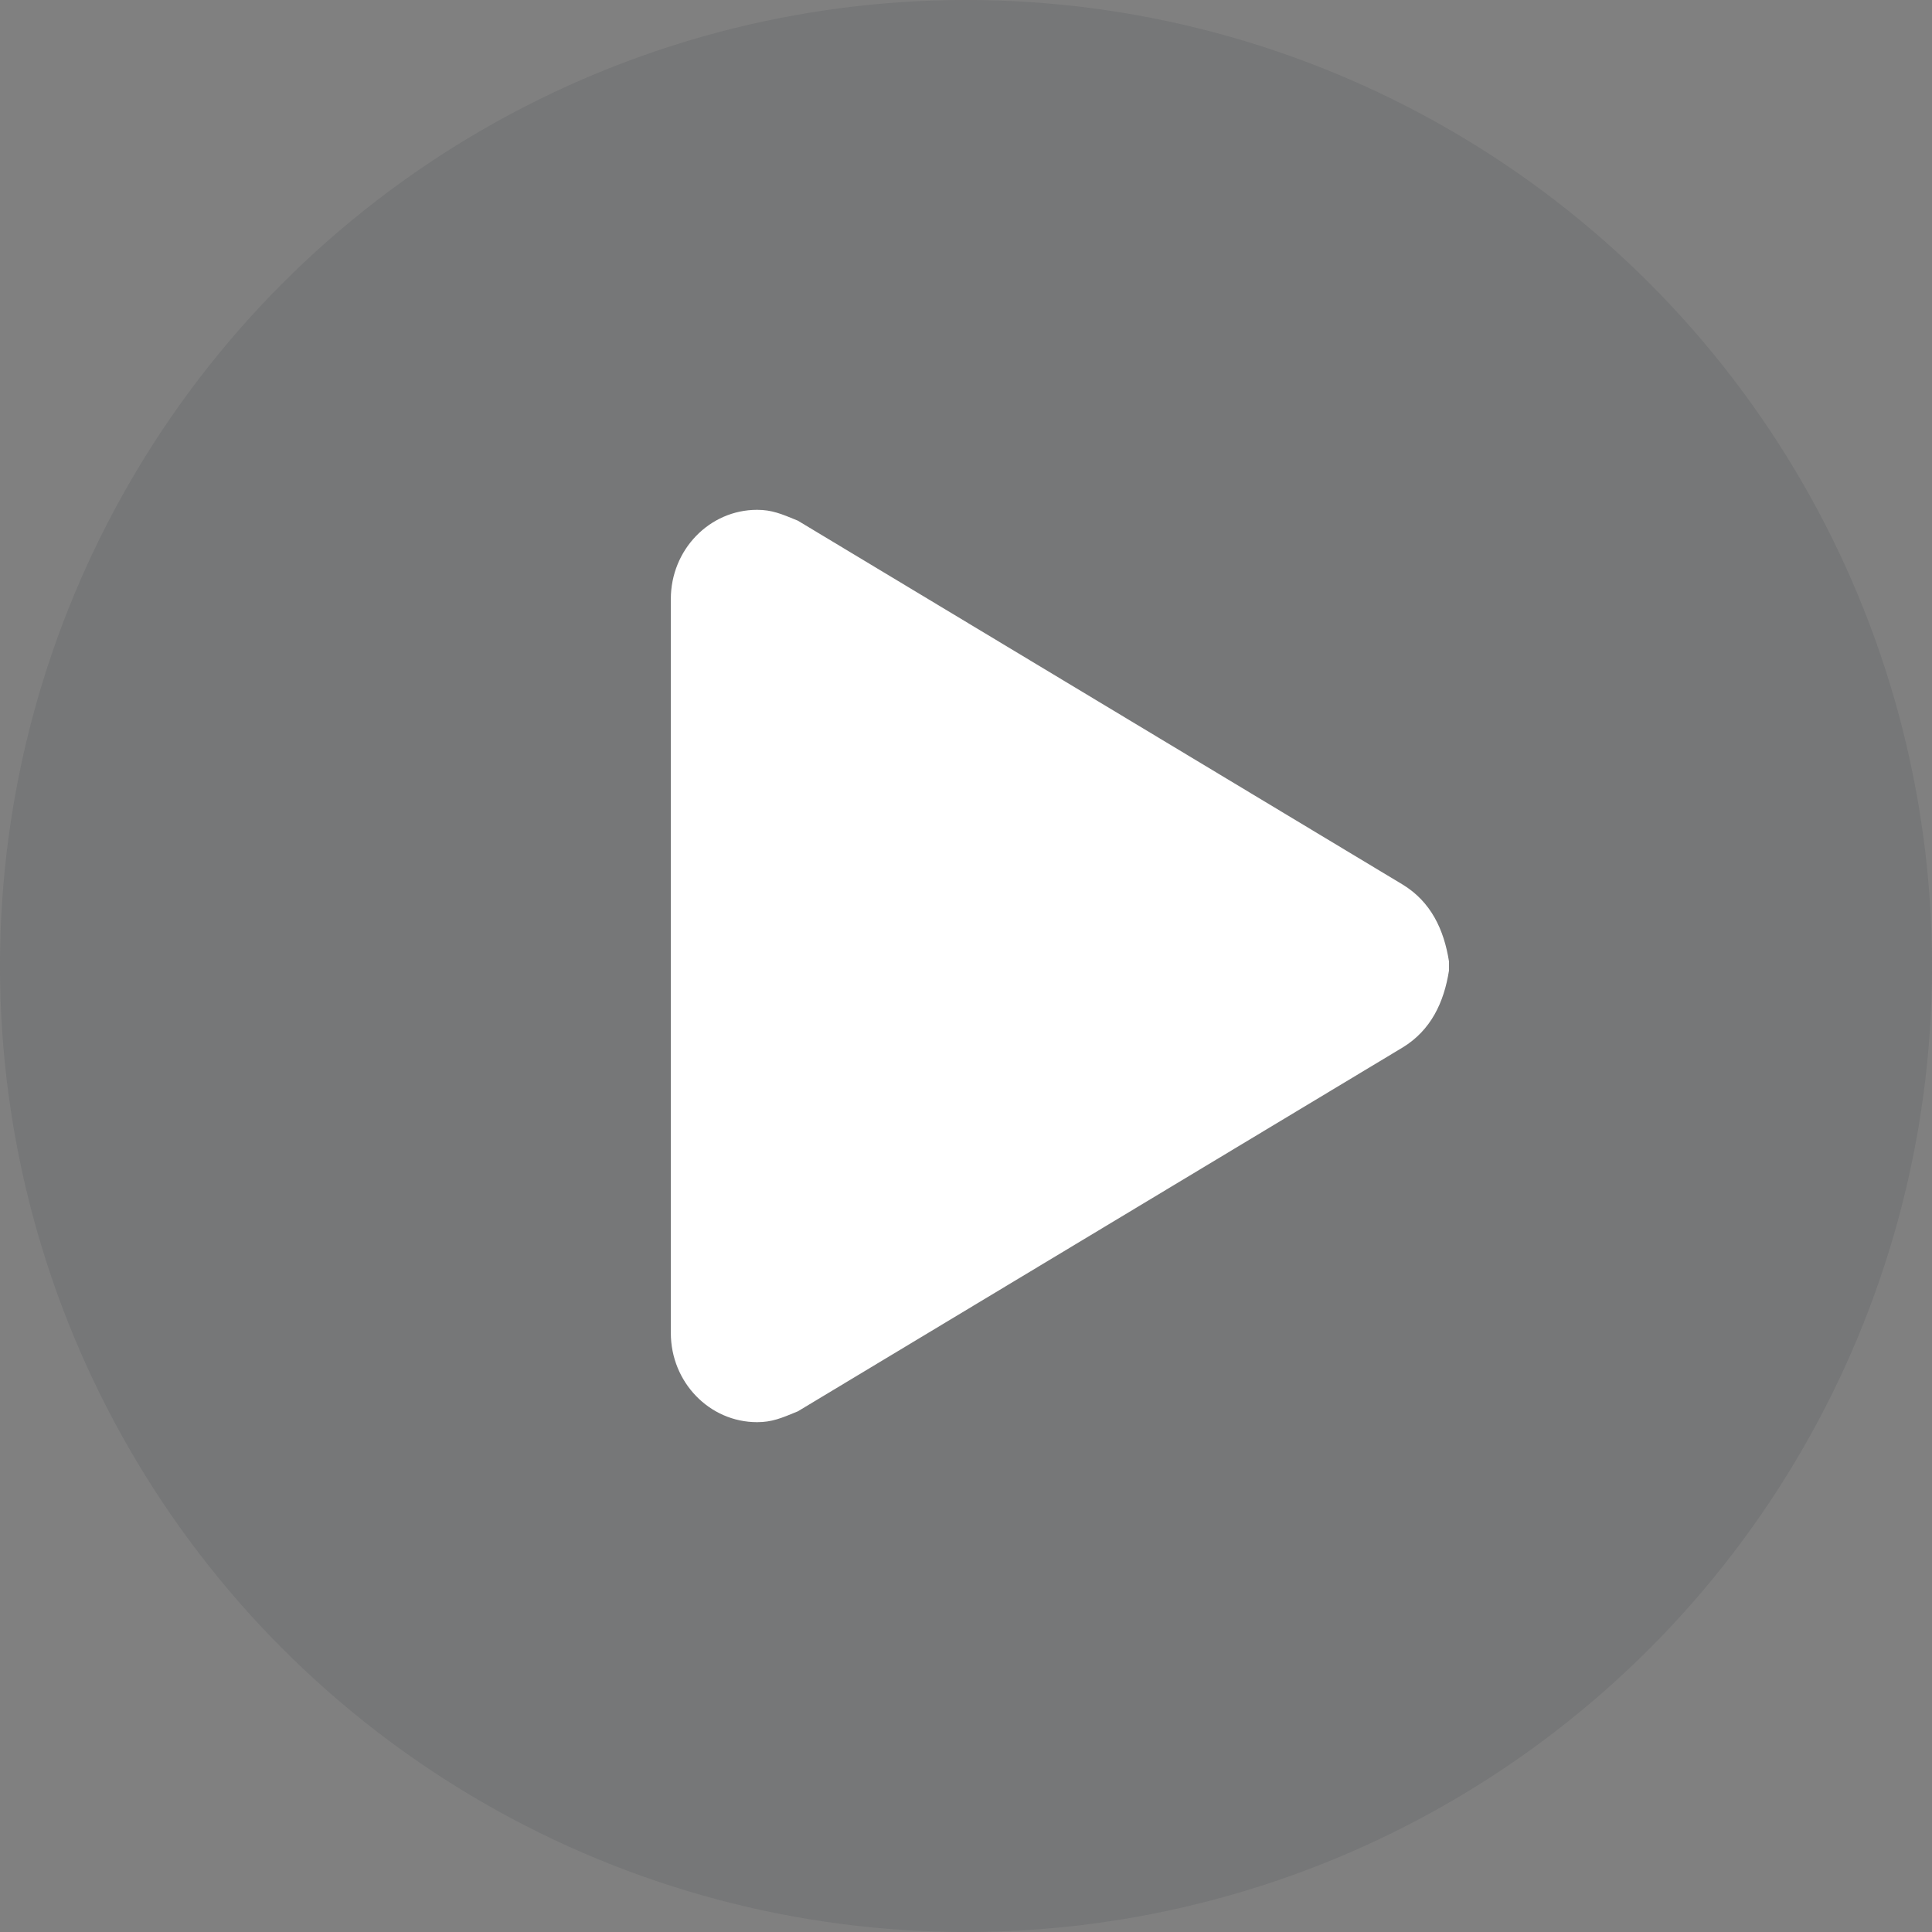<svg width="72" height="72" viewBox="0 0 72 72" xmlns="http://www.w3.org/2000/svg"><rect x="0" y="0" width="72" height="72" fill="#808080" stroke="none"/><g id="ic_play_72px" fill="none" fill-rule="evenodd"><g id="PlayCTA" fill="#383C45" fill-opacity=".136" fill-rule="nonzero"><circle id="Oval" cx="36" cy="36" r="36"/></g><path d="M25 22.324C25 20.488 26.439 19 28.214 19c.552 0 .901.149 1.516.402l22.548 13.566c1.049.642 1.535 1.675 1.722 2.865v.334c-.187 1.19-.673 2.223-1.722 2.866L29.73 52.598c-.615.254-.964.402-1.515.402C26.439 53 25 51.512 25 49.676V22.324z" id="Path" fill="#FFF"/></g></svg>